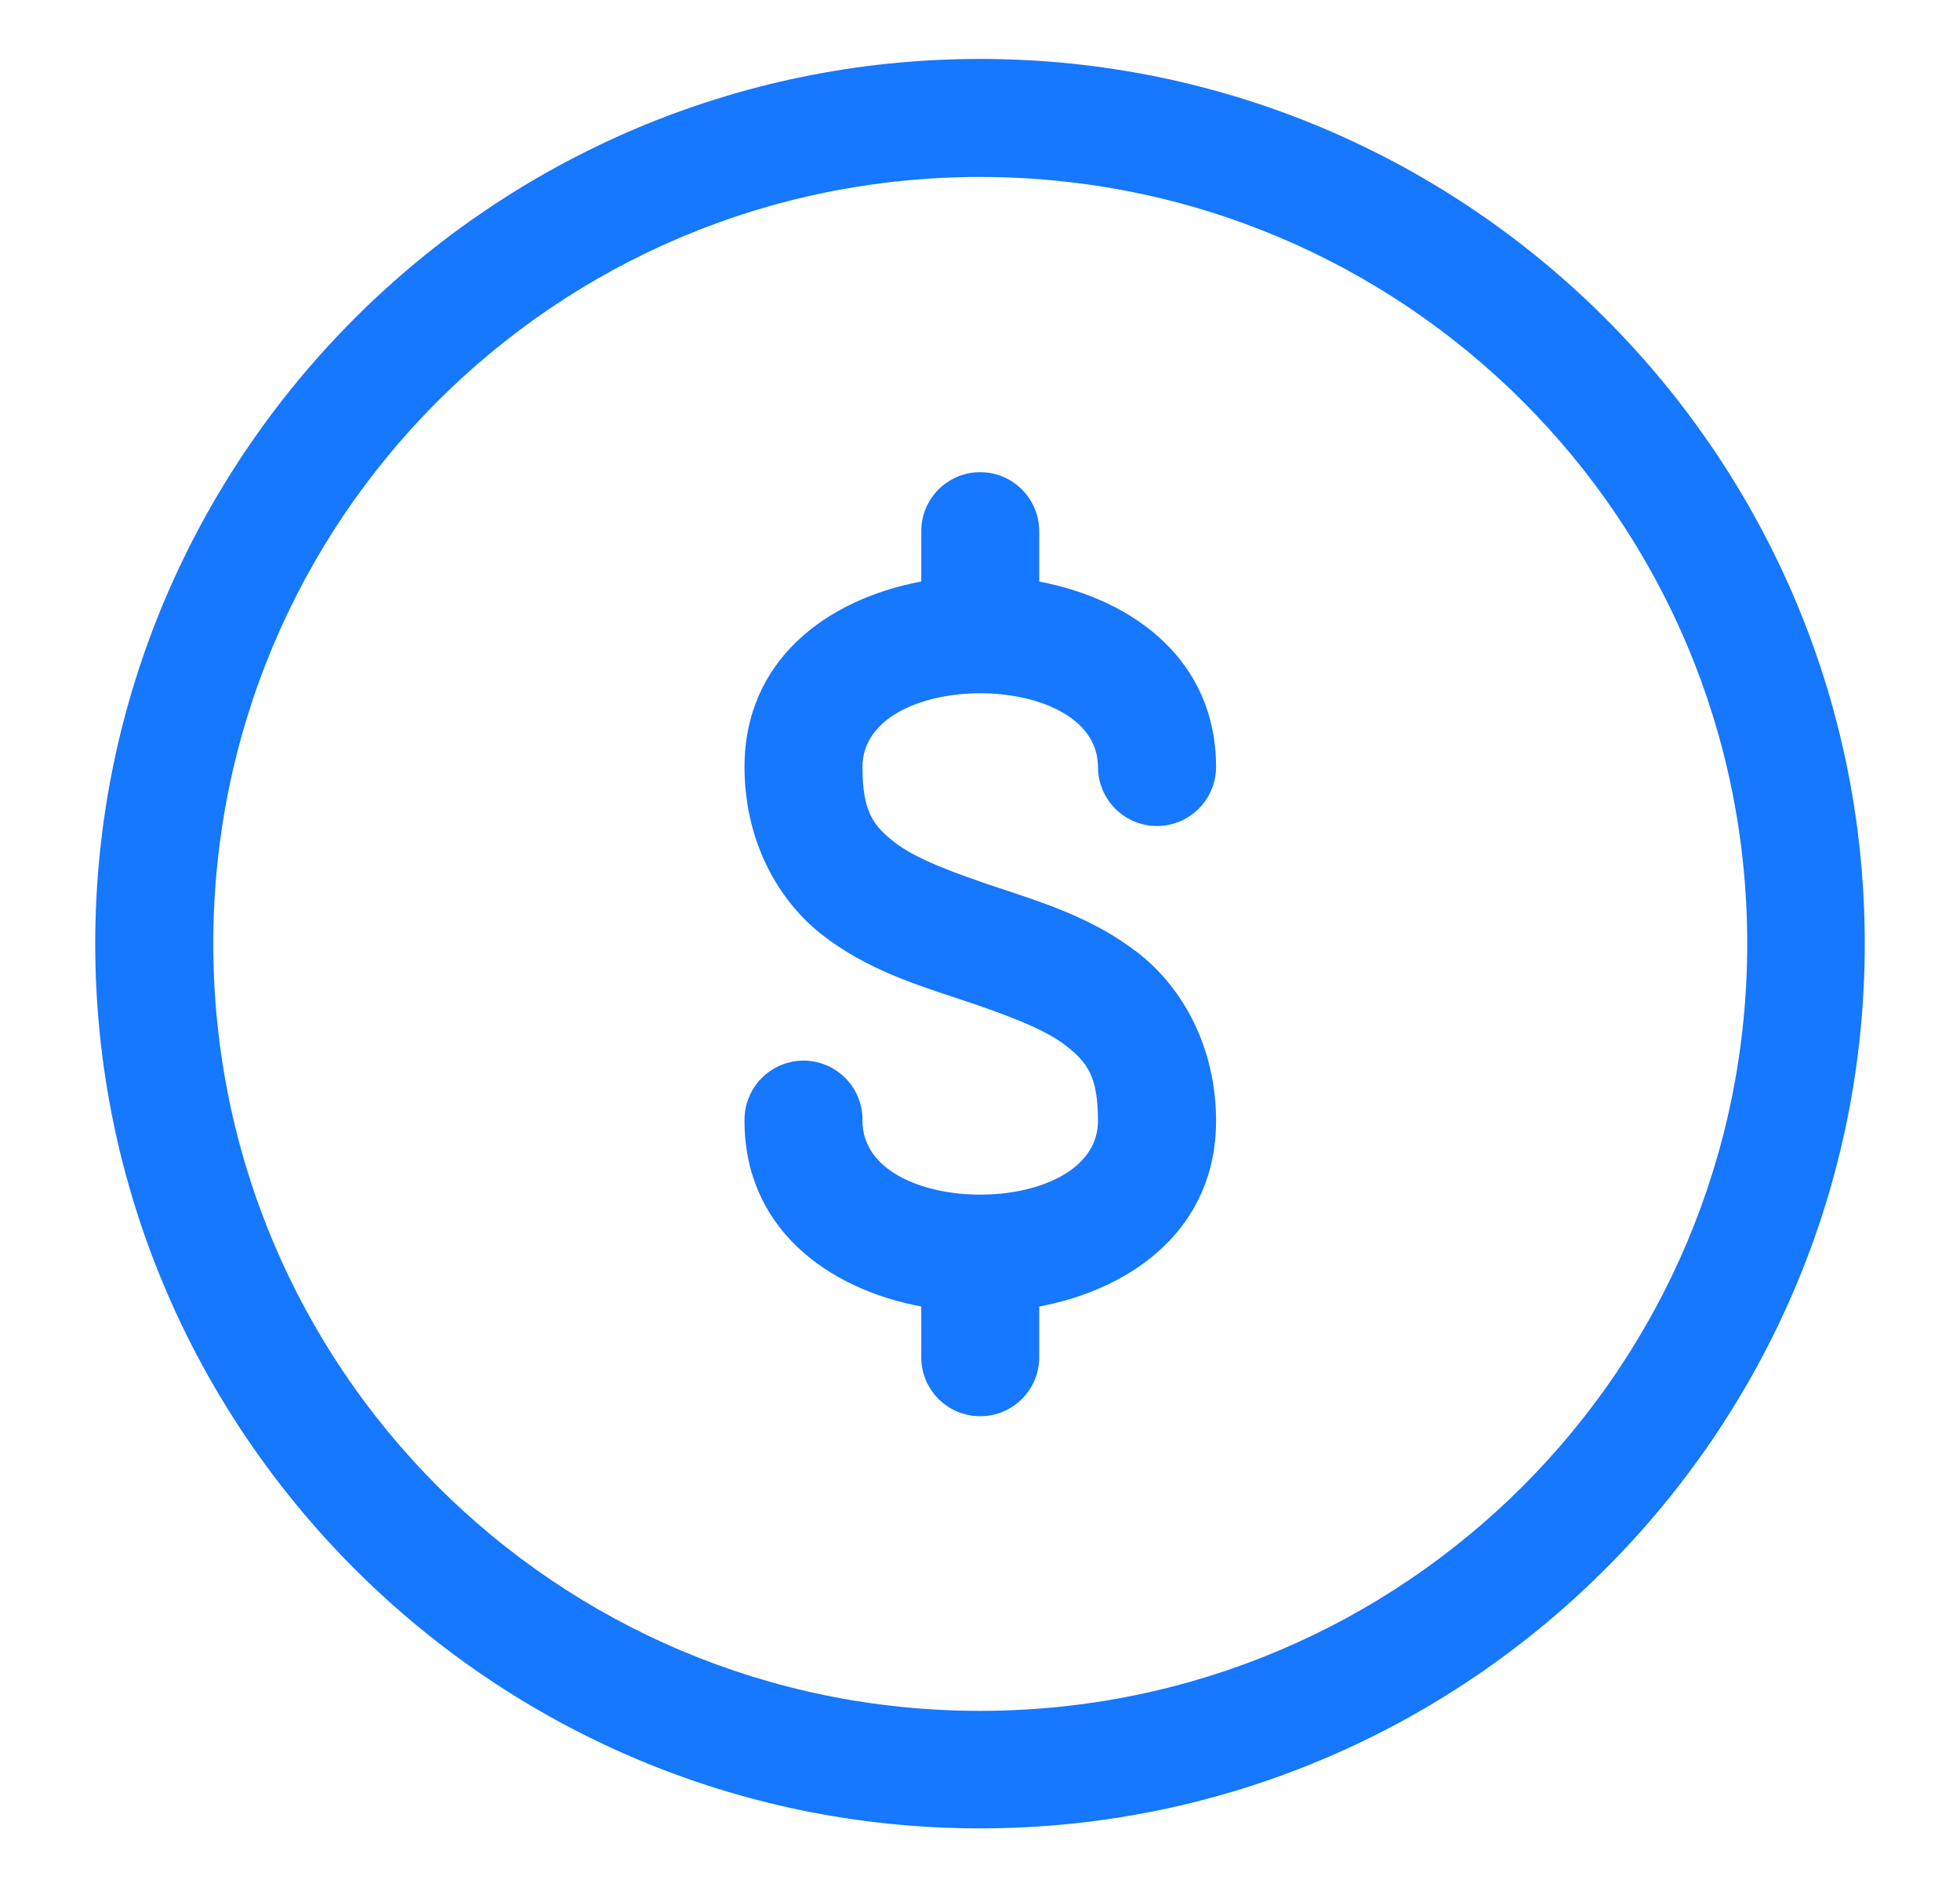 <svg width="27" height="26" viewBox="0 0 27 26" fill="none" xmlns="http://www.w3.org/2000/svg">
<path d="M13.5 0.812C6.779 0.812 1.312 6.279 1.312 13C1.312 19.721 6.779 25.188 13.5 25.188C20.221 25.188 25.688 19.721 25.688 13C25.688 6.279 20.221 0.812 13.5 0.812ZM13.5 2.438C19.343 2.438 24.069 7.157 24.069 13C24.069 18.843 19.343 23.569 13.5 23.569C7.657 23.569 2.938 18.843 2.938 13C2.938 7.157 7.657 2.438 13.5 2.438ZM13.489 6.505C13.274 6.509 13.07 6.597 12.92 6.751C12.771 6.905 12.688 7.112 12.691 7.327V8.011C11.379 8.257 10.256 9.102 10.256 10.566C10.256 11.581 10.714 12.403 11.329 12.881C11.944 13.359 12.638 13.571 13.248 13.774C13.857 13.977 14.383 14.172 14.682 14.404C14.981 14.637 15.125 14.833 15.125 15.442C15.125 16.796 11.881 16.796 11.881 15.442C11.884 15.334 11.864 15.226 11.825 15.126C11.785 15.025 11.726 14.933 11.65 14.856C11.574 14.779 11.484 14.717 11.384 14.675C11.284 14.633 11.177 14.611 11.069 14.611C10.961 14.611 10.854 14.633 10.754 14.675C10.654 14.717 10.563 14.779 10.488 14.856C10.412 14.933 10.353 15.025 10.313 15.126C10.273 15.226 10.254 15.334 10.256 15.442C10.256 16.905 11.38 17.752 12.691 17.999V18.68C12.688 18.788 12.707 18.895 12.747 18.996C12.787 19.097 12.847 19.189 12.922 19.266C12.998 19.343 13.088 19.405 13.188 19.447C13.288 19.489 13.395 19.51 13.503 19.51C13.611 19.51 13.719 19.489 13.818 19.447C13.918 19.405 14.008 19.343 14.084 19.266C14.16 19.189 14.219 19.097 14.259 18.996C14.299 18.895 14.318 18.788 14.316 18.68V17.999C15.627 17.752 16.752 16.905 16.752 15.442C16.752 14.427 16.292 13.605 15.677 13.127C15.062 12.649 14.368 12.435 13.759 12.232C13.149 12.029 12.623 11.836 12.324 11.604C12.025 11.371 11.881 11.175 11.881 10.566C11.881 9.212 15.125 9.212 15.125 10.566C15.125 10.781 15.211 10.988 15.363 11.141C15.516 11.293 15.723 11.379 15.938 11.379C16.154 11.379 16.361 11.293 16.513 11.141C16.666 10.988 16.752 10.781 16.752 10.566C16.752 9.104 15.626 8.26 14.316 8.012V7.327C14.317 7.218 14.296 7.11 14.255 7.01C14.214 6.909 14.153 6.818 14.076 6.741C13.999 6.664 13.907 6.604 13.806 6.563C13.706 6.523 13.598 6.503 13.489 6.505Z" fill="#1677ff"/>
</svg>

